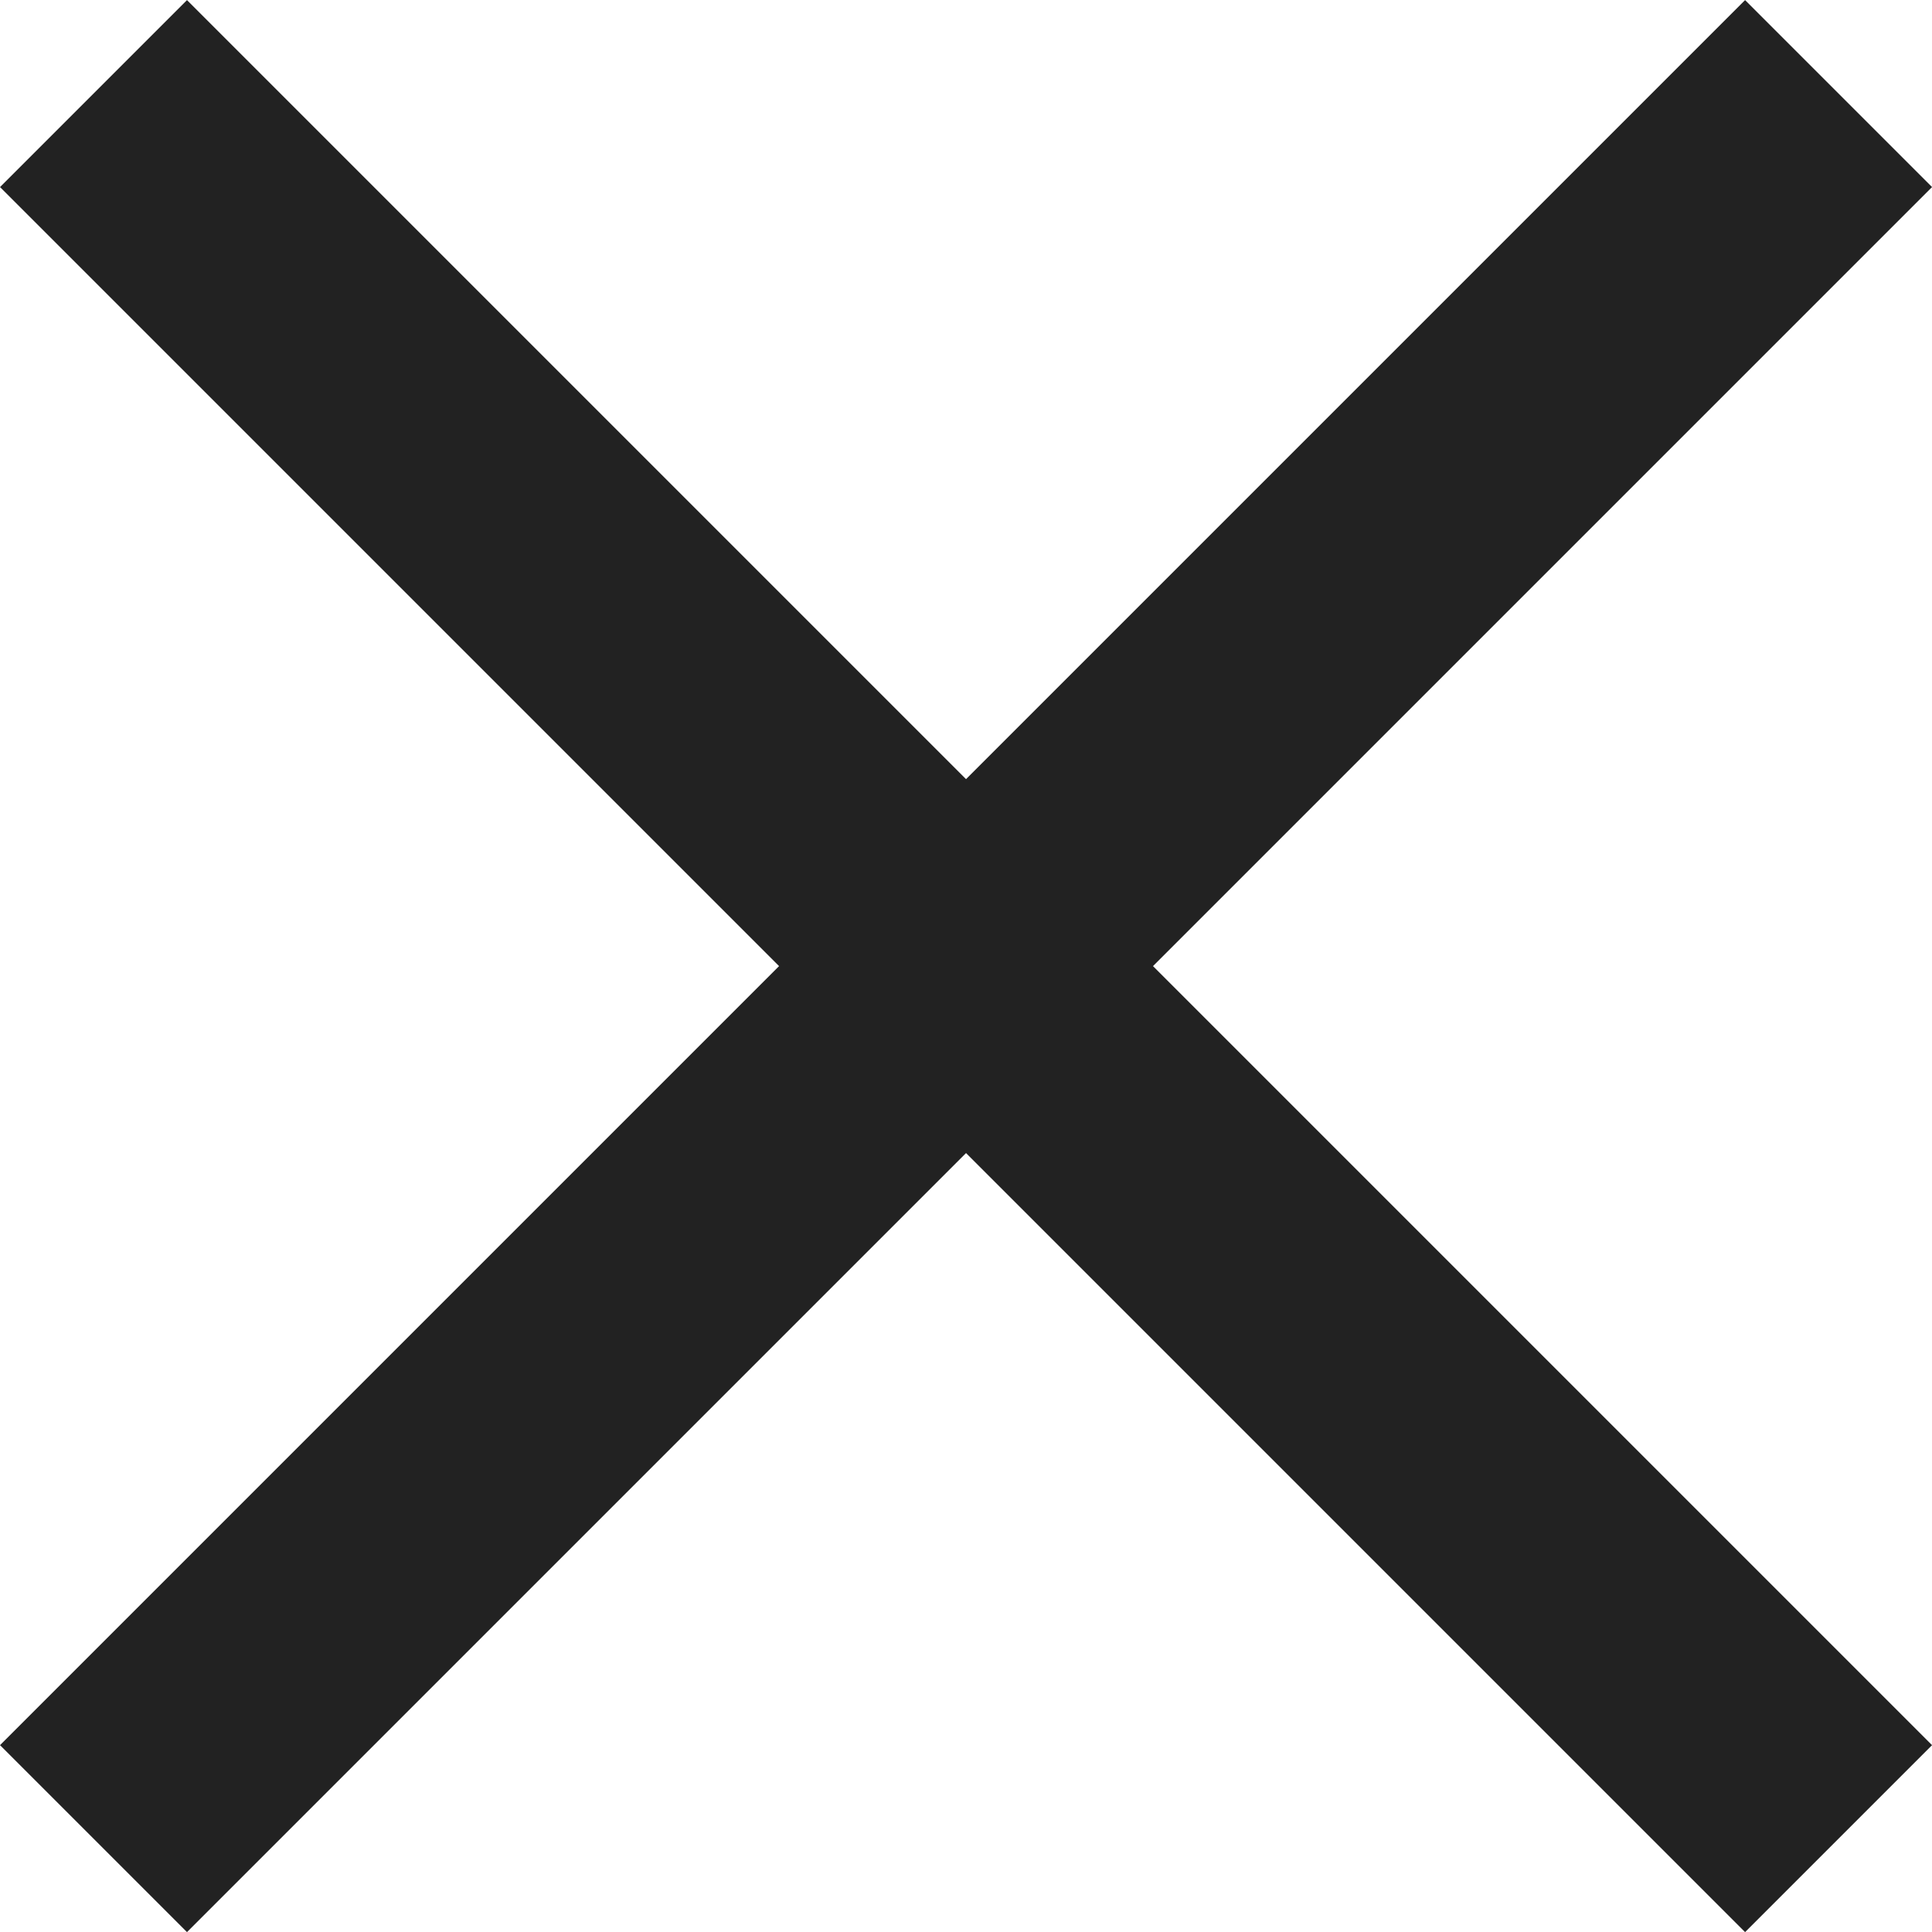 <svg xmlns="http://www.w3.org/2000/svg" width="10.96" height="10.96" viewBox="0 0 10.96 10.96">
  <g id="icon" transform="translate(-889.717 -1111.041) rotate(45)">
    <line id="Line_6" data-name="Line 6" y2="14" transform="translate(1422.5 149.5)" fill="none" stroke="#222" stroke-width="1.5"/>
    <path id="Path_145" data-name="Path 145" d="M0,0V14" transform="translate(1429.5 156.5) rotate(90)" fill="none" stroke="#222" stroke-width="1.5"/>
  </g>
</svg>
